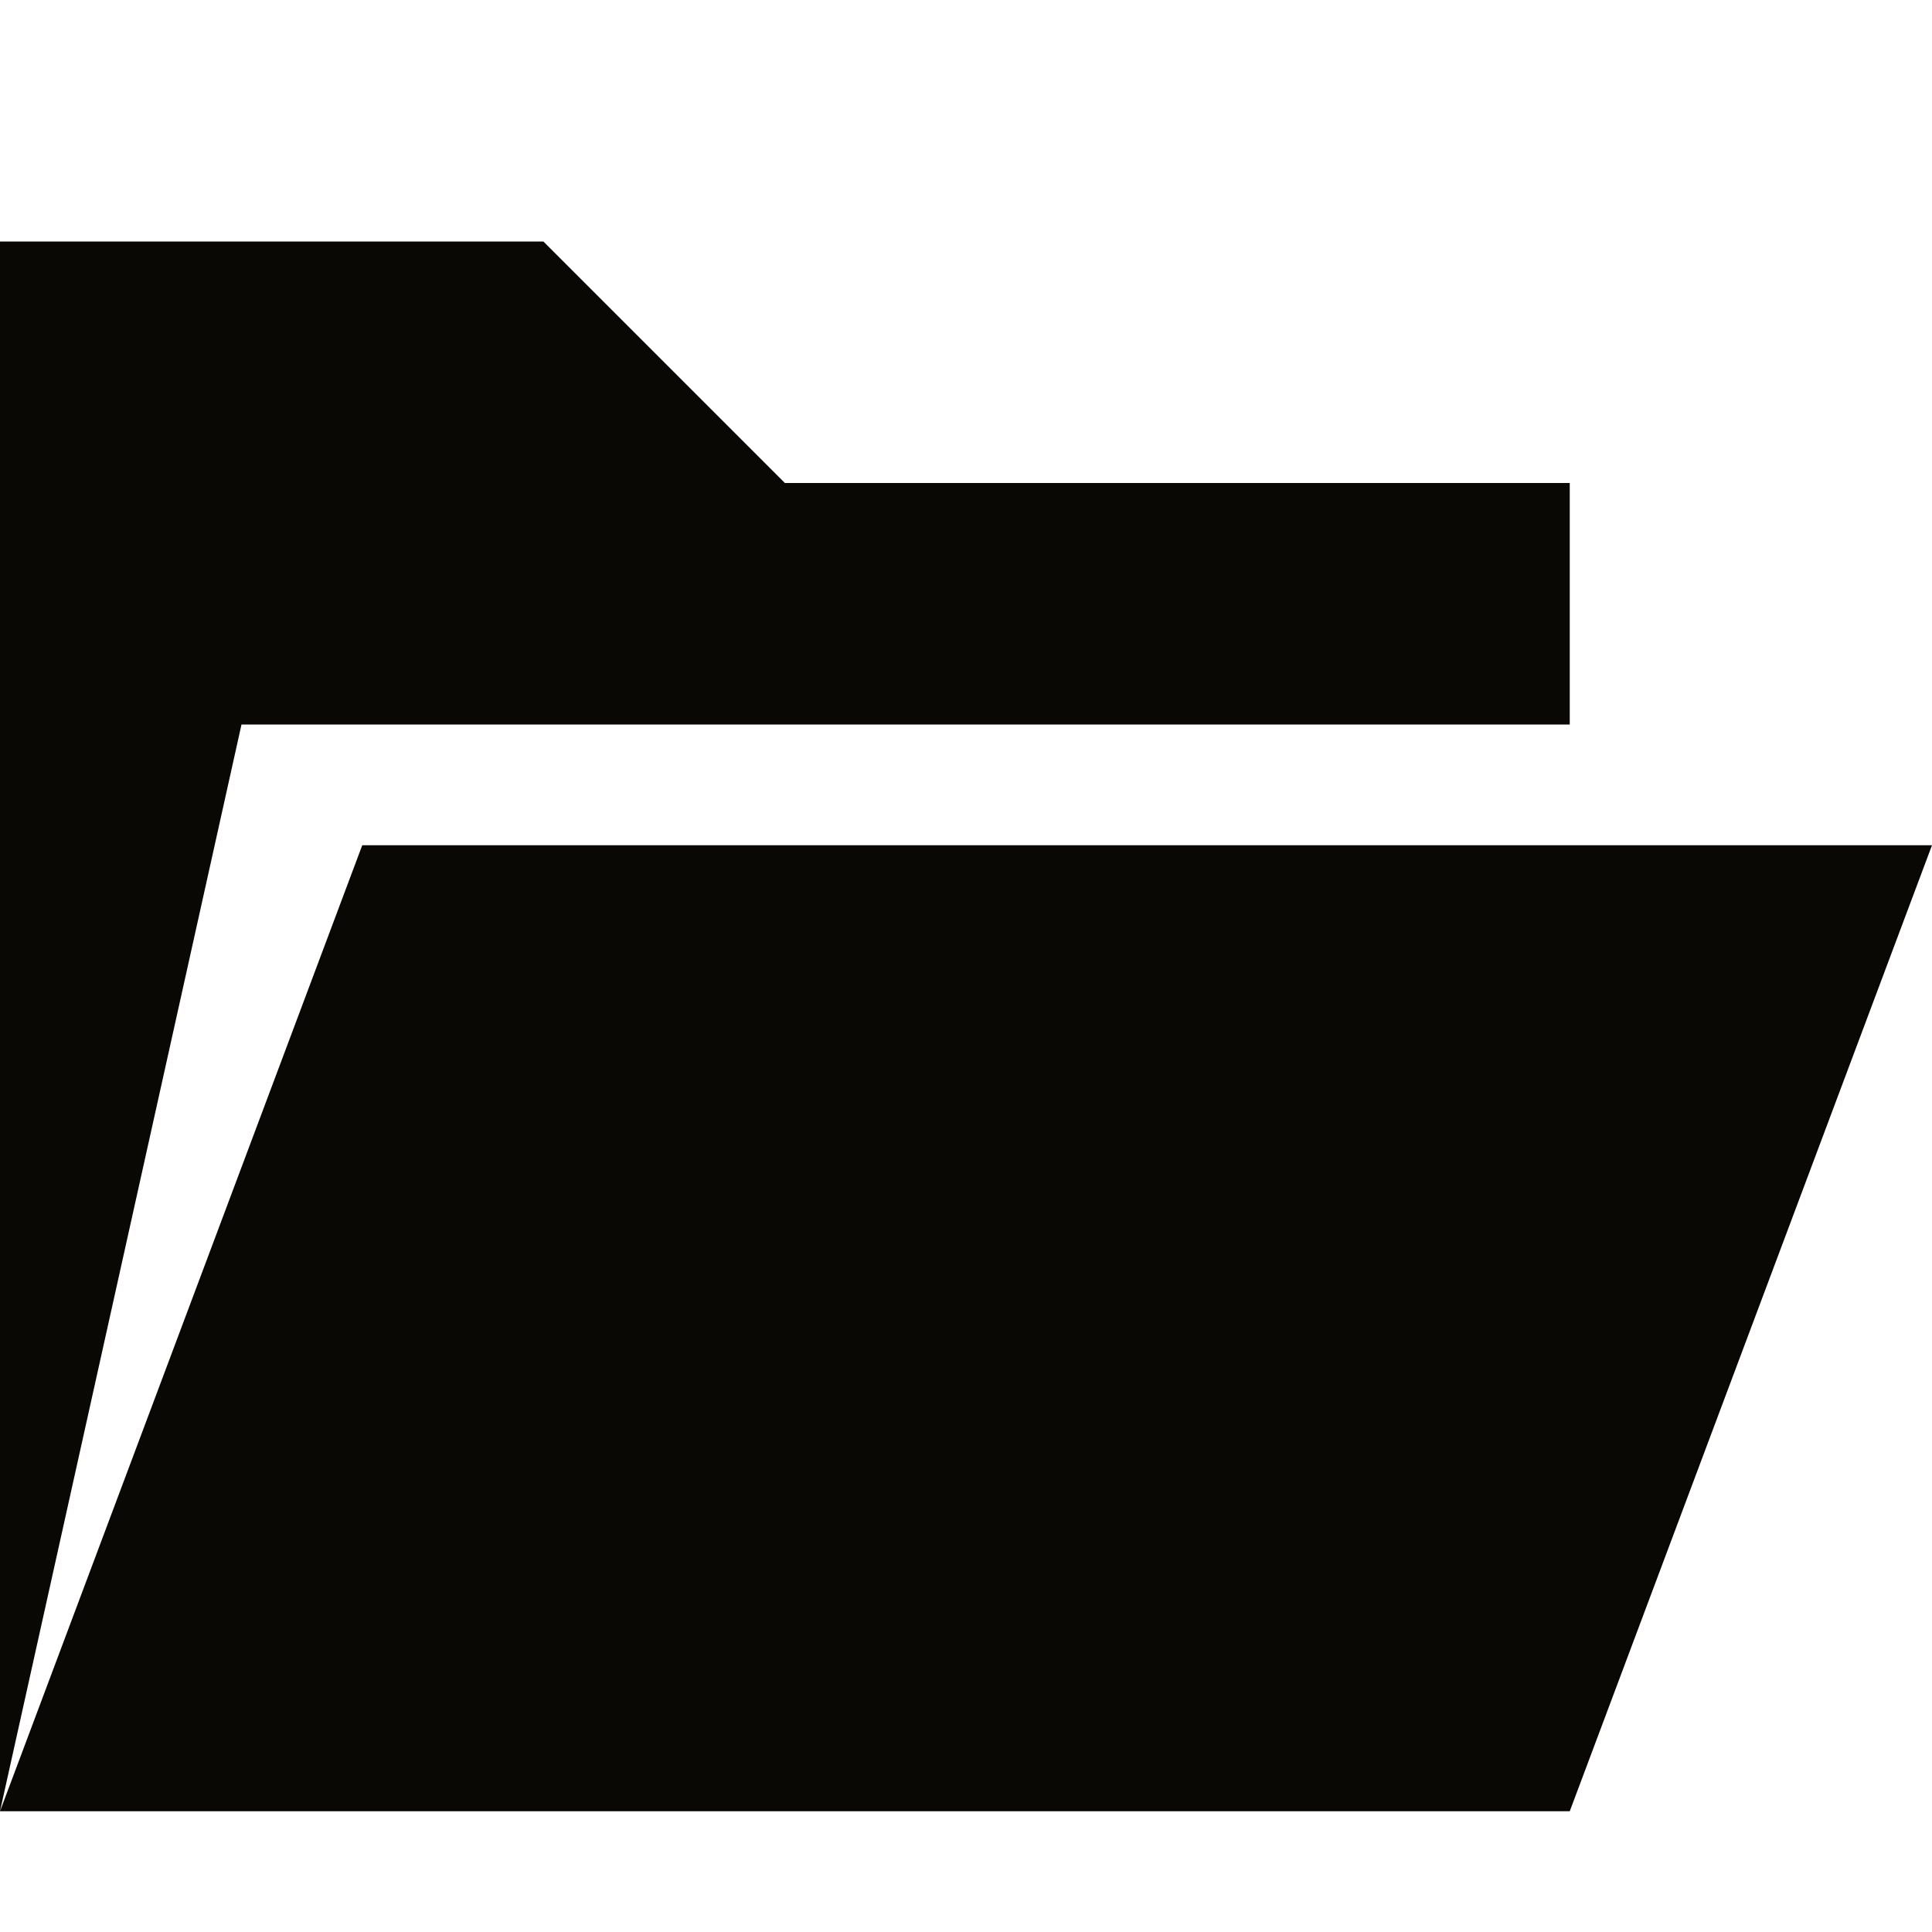<svg xmlns="http://www.w3.org/2000/svg" xmlns:xlink="http://www.w3.org/1999/xlink" width="16" height="16" fill="#0A0805" viewBox="0 0 512 512"><path d="M 416.00,480.00L 512.00,224.00L 96.00,224.00L0.00,480.00 zM 64.00,192.00 L 0.00,480.00 L 0.00,64.00 L 144.00,64.00 L 208.00,128.00 L 416.00,128.00 L 416.00,192.00 Z"/></svg>